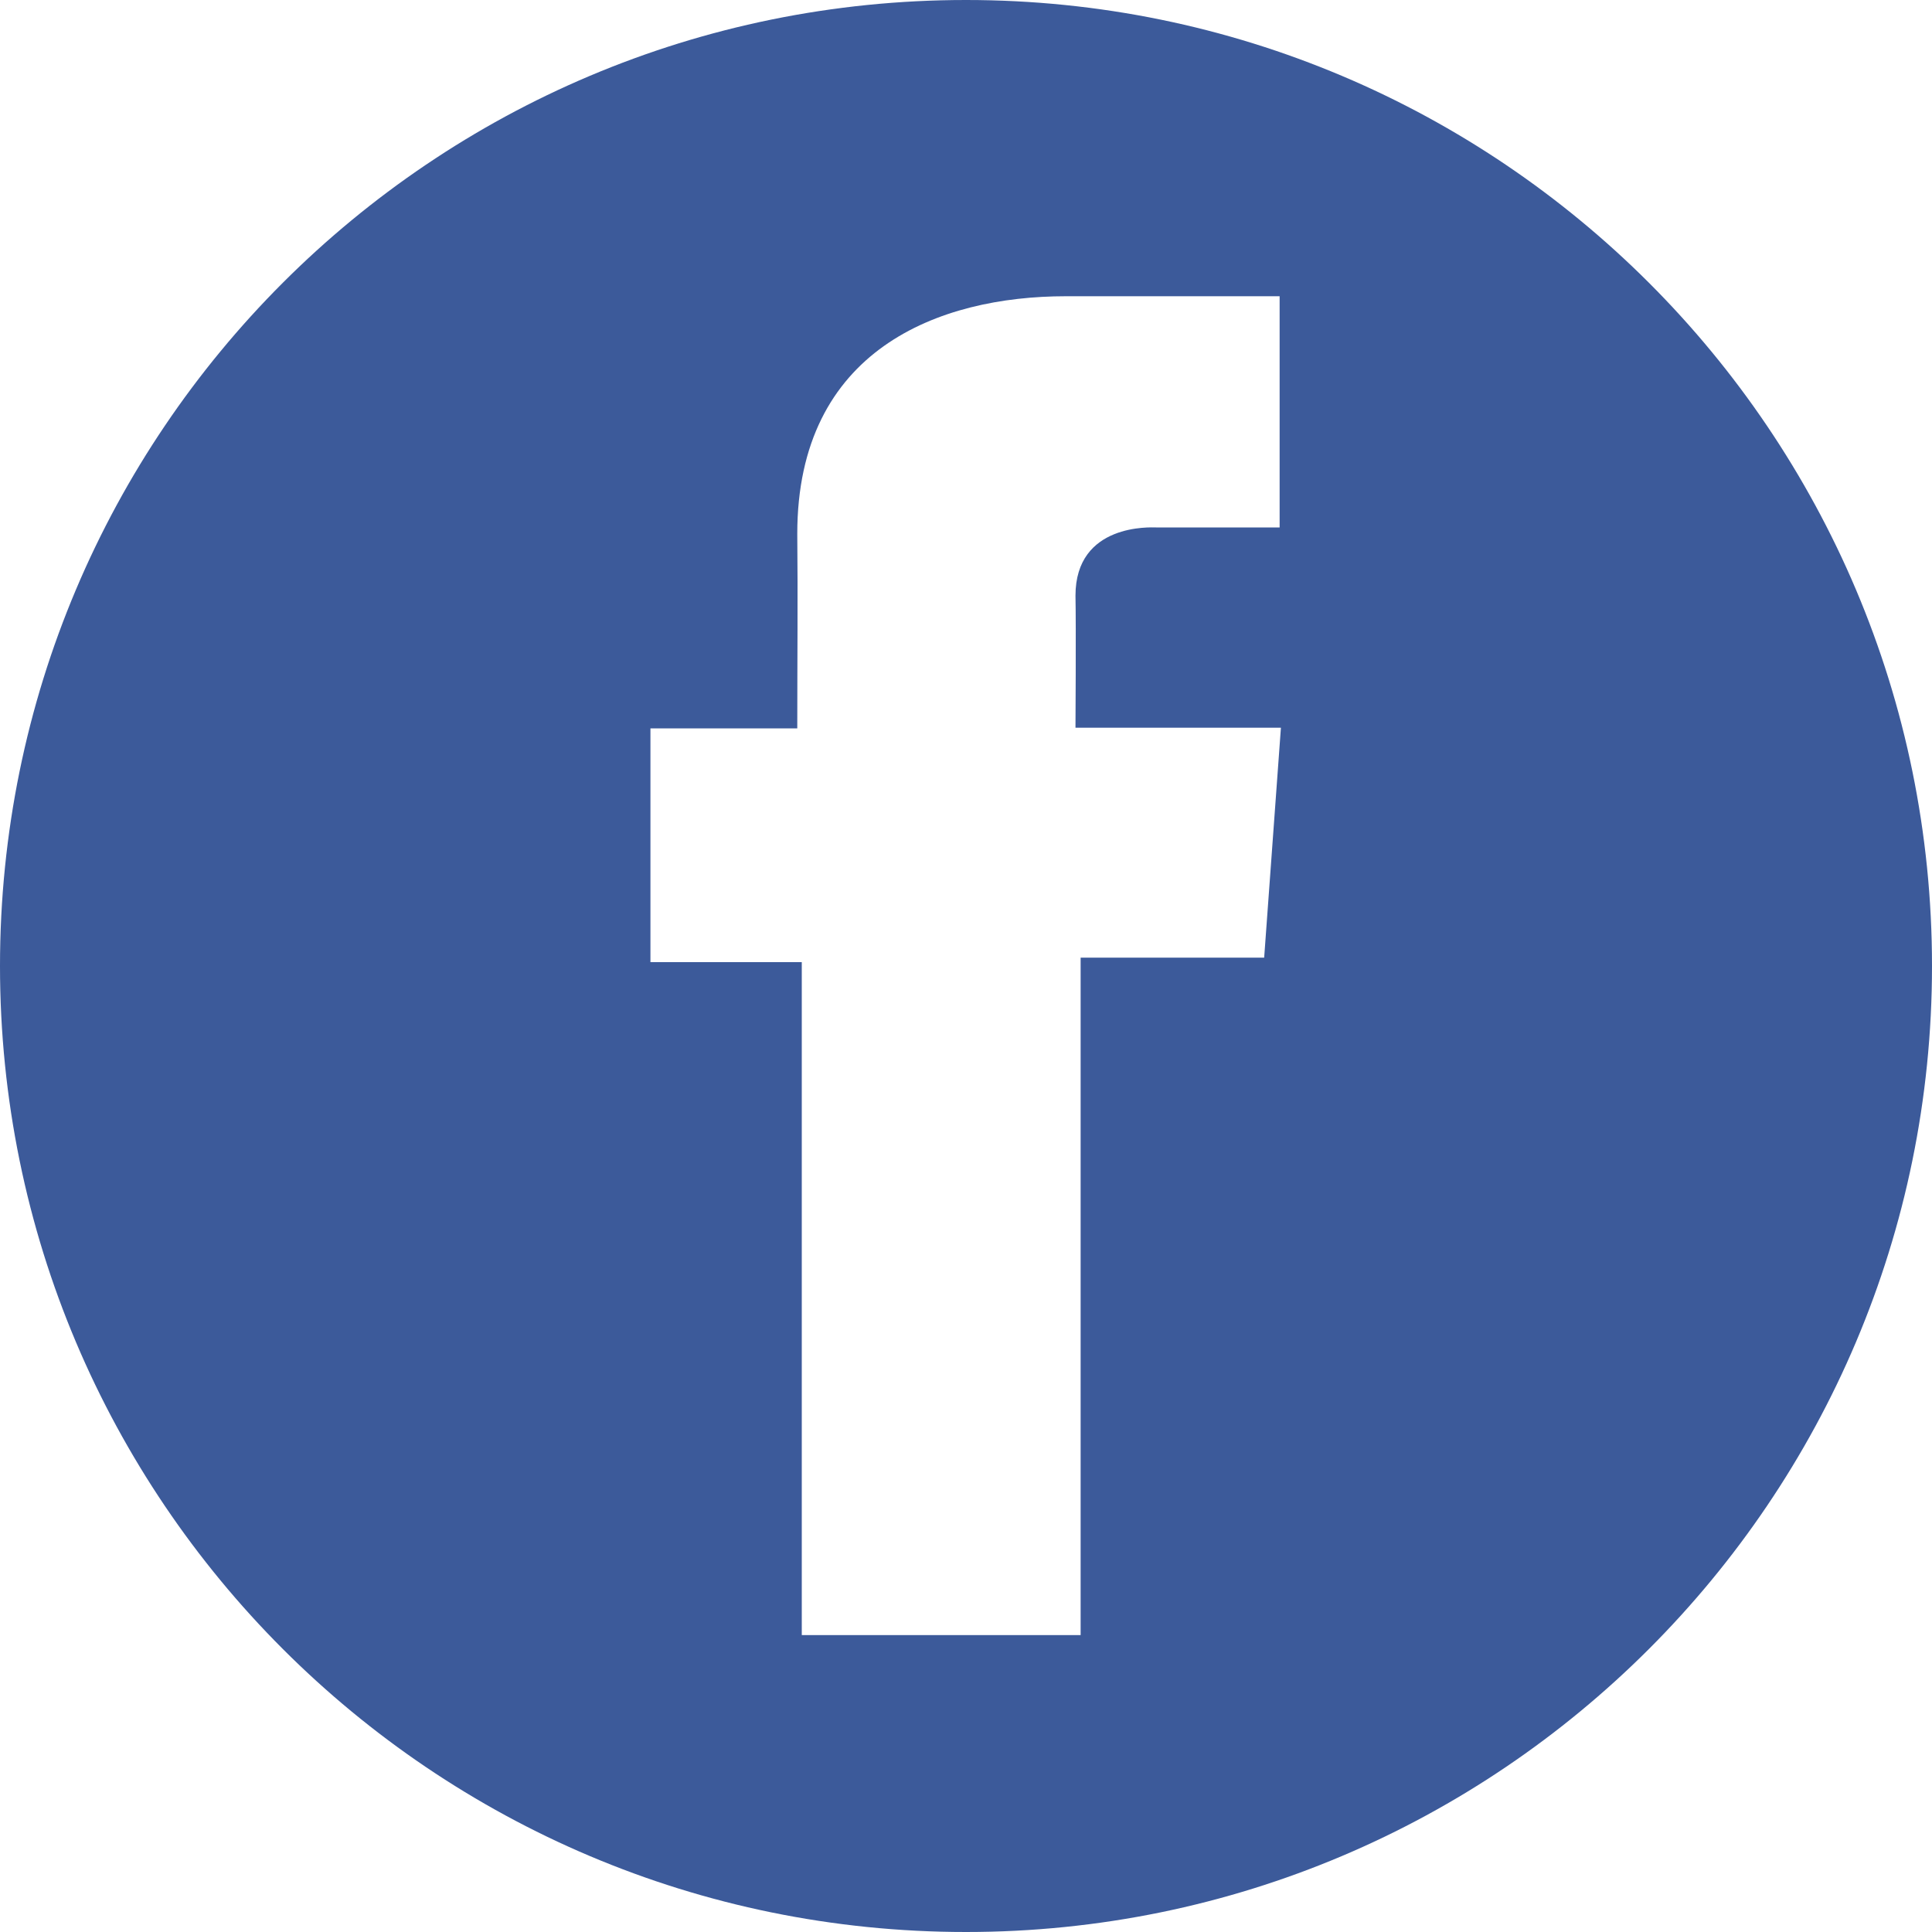 <svg width="30" height="30" viewBox="0 0 30 30" fill="none" xmlns="http://www.w3.org/2000/svg">
	<defs>
		<clipPath id="clip2236_2973">
			<rect id="f 1" width="30" height="30" fill="white" fillOpacity="0"/>
		</clipPath>
	</defs>
	<rect id="f 1" width="30" height="30" fill="#FFFFFF" fillOpacity="0"/>
	<g clip-path="url(#clip2236_2973)">
		<path id="Vector" d="M30 15C30 23.28 23.28 30 15 30C6.71 30 0 23.28 0 15C0 6.71 6.71 0 15 0C23.28 0 30 6.71 30 15Z" fill="#3C5A9A" fill-opacity="1" fill-rule="evenodd"/>
		<path id="Vector" d="M19.87 4.6L16.55 4.6C14.58 4.6 12.38 5.43 12.38 8.29C12.39 9.28 12.38 10.24 12.38 11.31L10.1 11.31L10.1 14.94L12.45 14.94L12.45 25.39L16.78 25.39L16.78 14.87L19.63 14.87L19.89 11.3L16.7 11.3C16.7 11.3 16.71 9.71 16.7 9.25C16.7 8.12 17.88 8.19 17.95 8.19C18.51 8.19 19.59 8.19 19.87 8.19L19.87 4.6L19.87 4.6Z" fill="#FFFFFF" fill-opacity="1" fill-rule="nonzero"/>
	</g>
</svg>